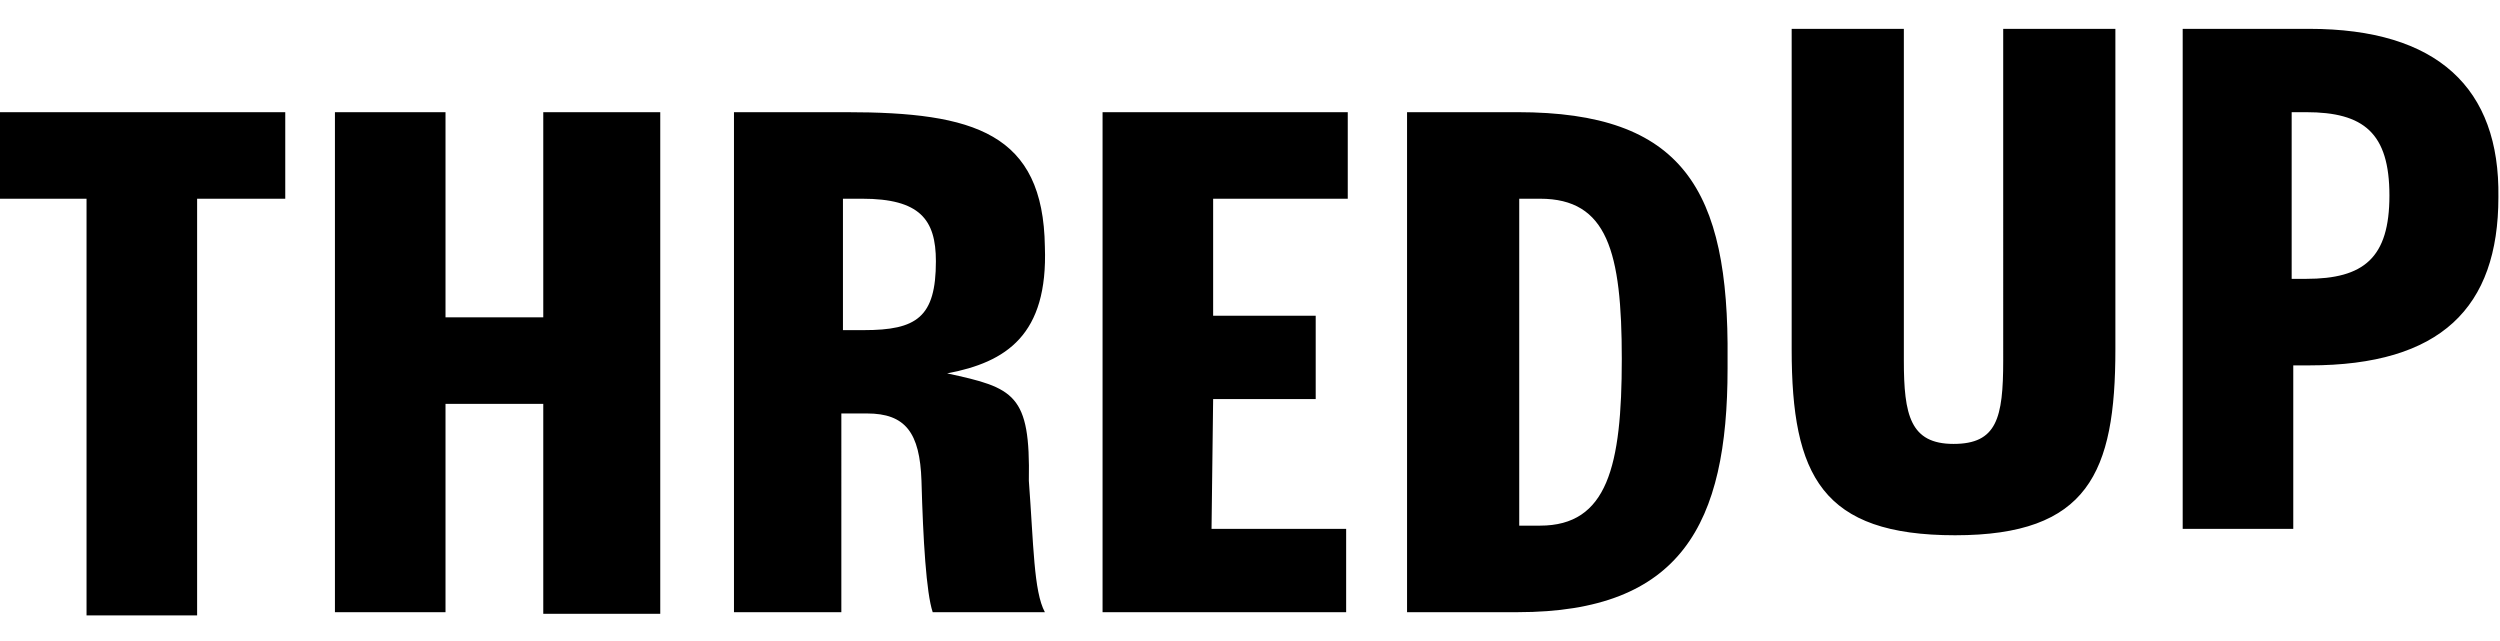 <?xml version="1.0" encoding="utf-8"?>
<!-- Generator: Adobe Illustrator 25.2.3, SVG Export Plug-In . SVG Version: 6.00 Build 0)  -->
<svg version="1.1" id="Layer_1" xmlns="http://www.w3.org/2000/svg" xmlns:xlink="http://www.w3.org/1999/xlink" x="0px" y="0px"
	 width="156px" height="40px" viewBox="0 0 156 40" style="enable-background:new 0 0 156 40;" xml:space="preserve">
<path d="M59.1,23.3c3.7-0.7,6.3-2.4,6.1-7.9C65.1,8.3,60.8,7,52.8,7h-7v31.2h6.7V25.8h1.6c2.4,0,3.3,1.2,3.4,4.2
	c0.1,3.7,0.3,7,0.7,8.2h7c-0.7-1.3-0.7-4.2-1-8.2C64.3,24.6,63.3,24.2,59.1,23.3z M53.9,20.6h-1.3v-8.2h1.2c3.6,0,4.6,1.3,4.6,3.9
	C58.4,19.8,57.2,20.6,53.9,20.6z M0,12.4h5.4v26h6.9v-26h5.5V7H0V12.4z M33.9,19.8h-6.1V7h-6.9v31.2h6.9v-13h6.1v13.1h7.3V7h-7.3
	V19.8z M75.7,24.9h6.4v-5.2h-6.4v-7.3h8.4V7H68.8v31.2h15.2V33h-8.4L75.7,24.9z M94.7,7h-6.9v31.2h6.9c10.2,0,13.1-5.5,13.1-15.2
	v-0.6C107.9,11.8,105,7,94.7,7z M96.1,32.8h-1.3V12.4h1.3c4.2,0,5.1,3.3,5.1,10S100.3,32.8,96.1,32.8z M144.1,1.8h-7.9V33h6.9V22.8
	h1c8.2,0,11.8-3.6,11.8-10.5C156,5.5,152.1,1.8,144.1,1.8z M143.9,17.4H143V7h0.9c3.6,0,5.2,1.3,5.2,5.2S147.5,17.4,143.9,17.4z
	 M125,22.5c0,3.6-0.4,5.2-3.1,5.2c-2.7,0-3.1-1.8-3.1-5.2V1.8h-7v20c0,7.9,1.9,11.6,10.2,11.6S132,29.5,132,21.8v-20h-7L125,22.5
	L125,22.5z"/>
</svg>
